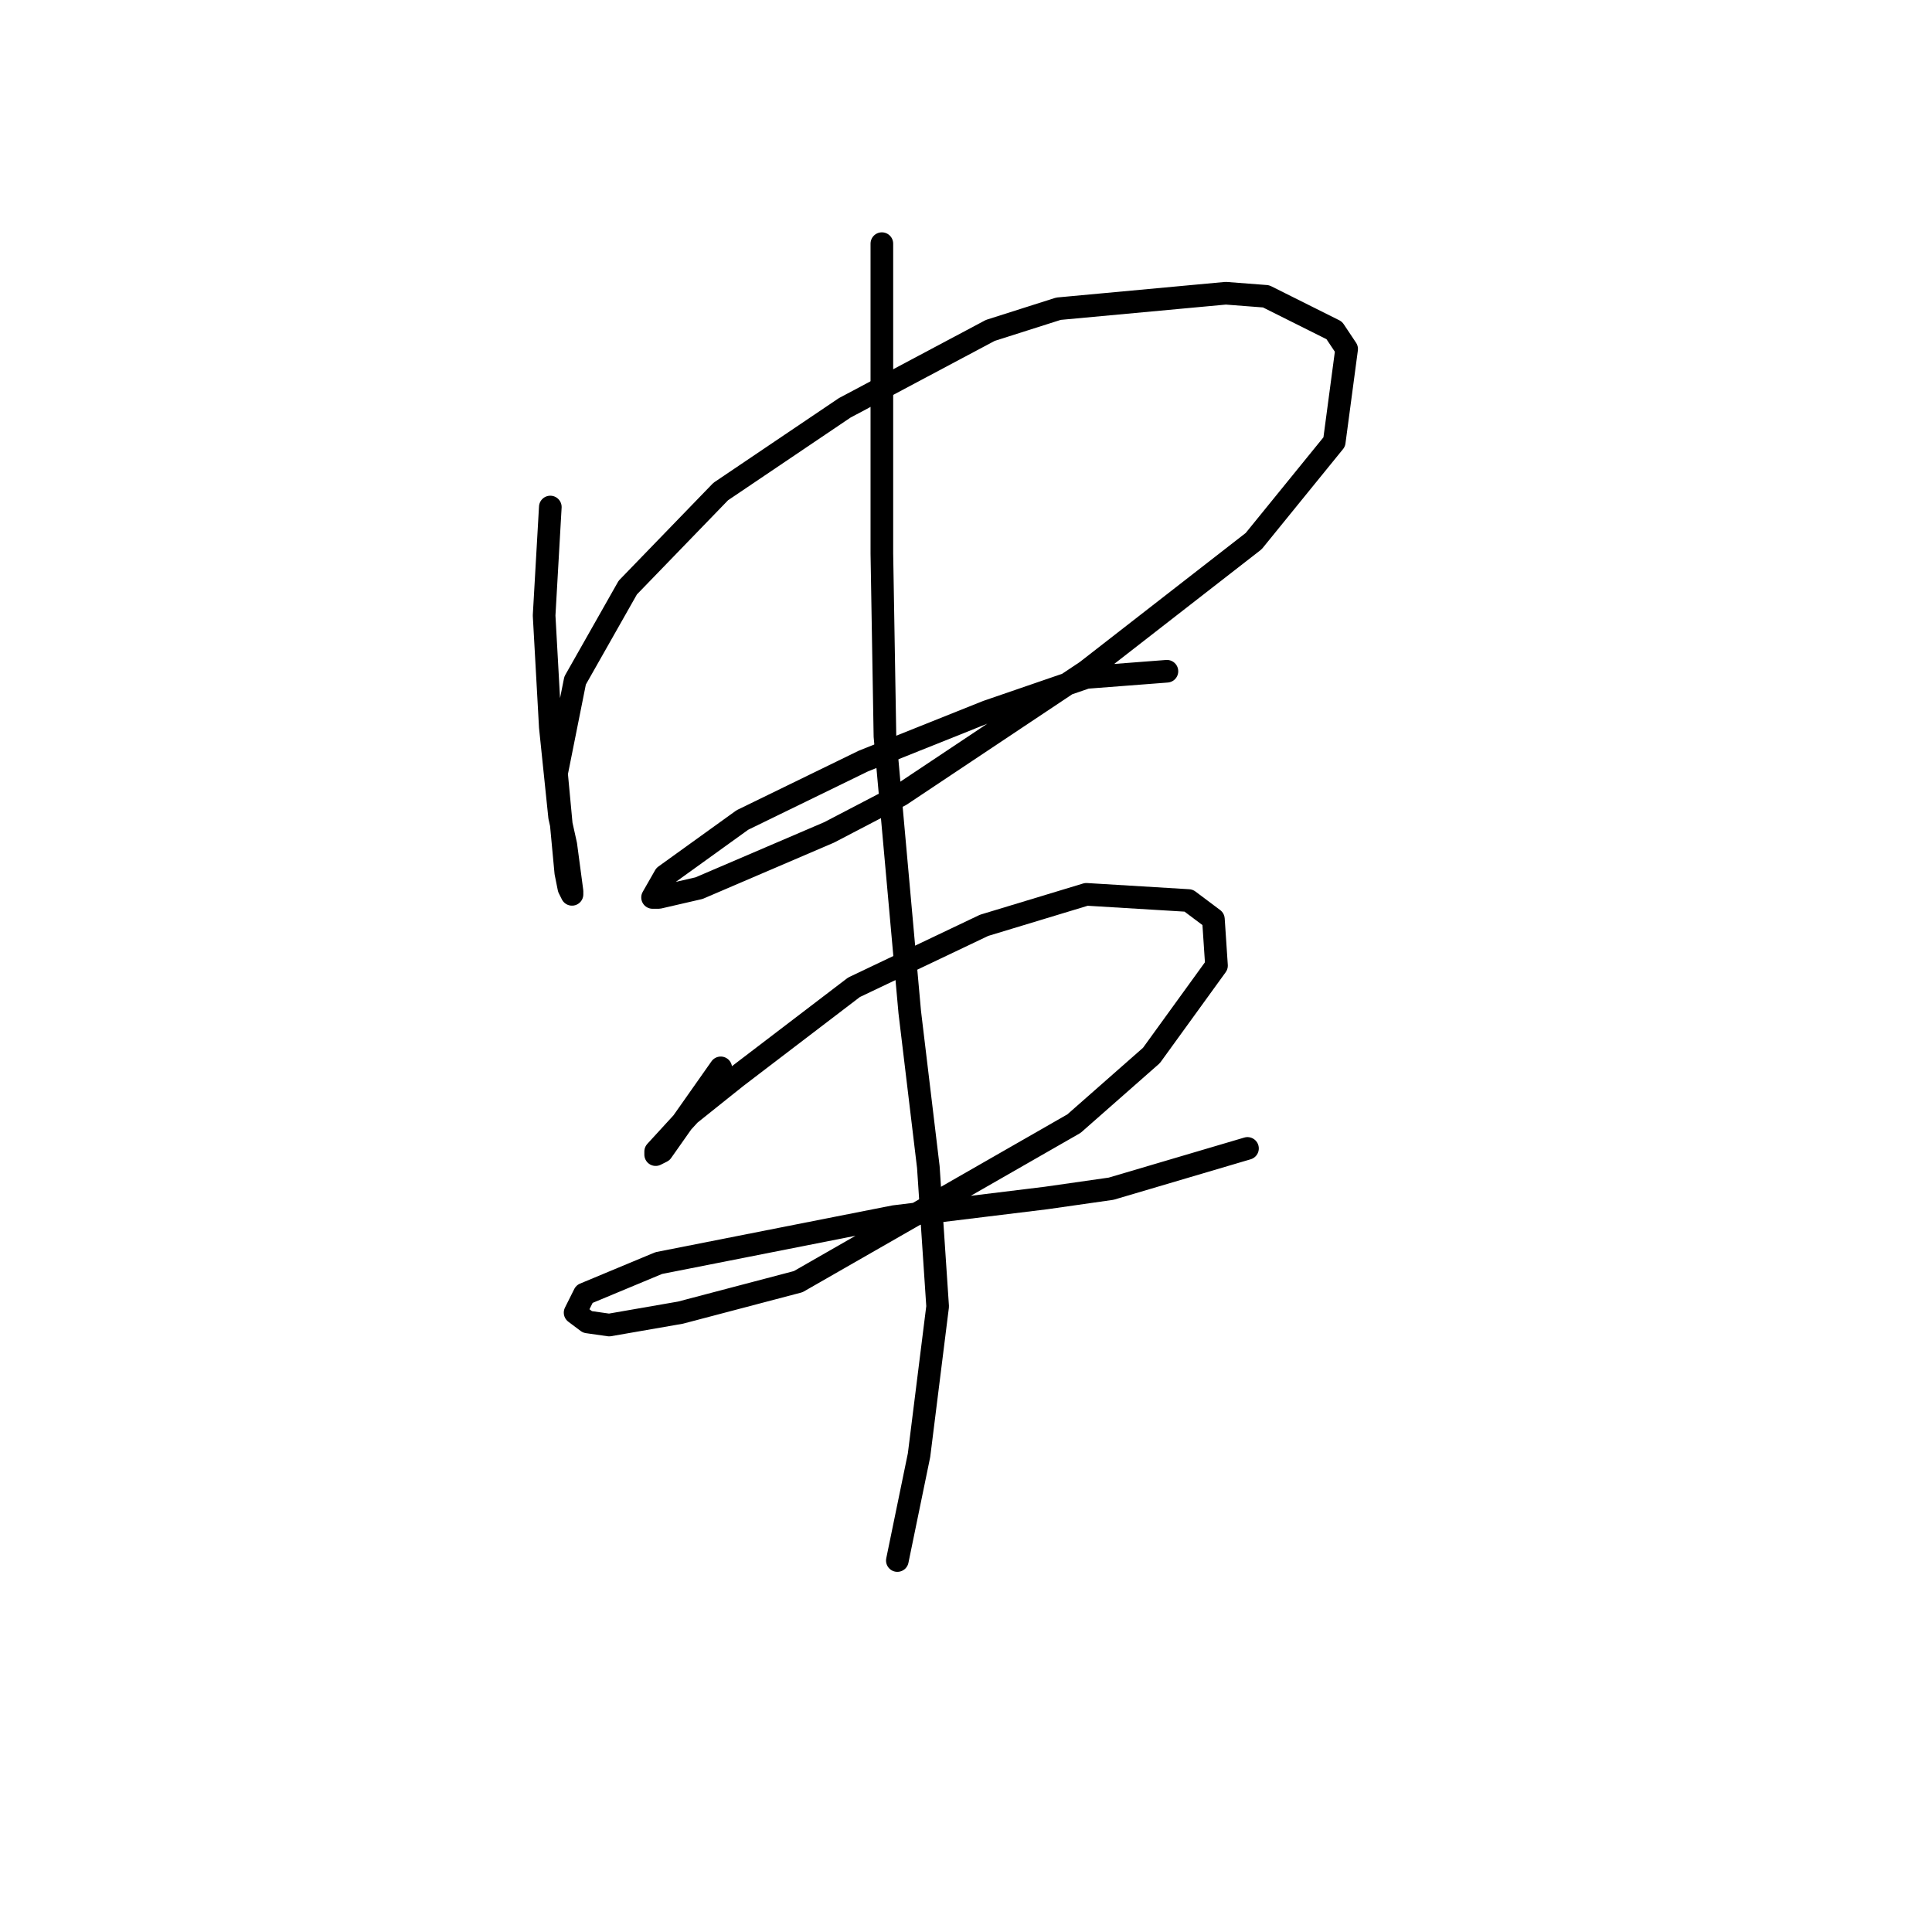 <?xml version="1.0" standalone="no"?>
    <svg width="256" height="256" xmlns="http://www.w3.org/2000/svg" version="1.1">
    <polyline stroke="black" stroke-width="3" stroke-linecap="round" fill="transparent" stroke-linejoin="round" points="72.919 67.184 72.098 81.554 72.919 96.334 74.151 108.241 74.972 111.936 75.793 118.094 75.793 118.505 75.383 117.684 74.972 115.631 73.741 102.493 76.204 90.176 83.184 77.858 95.501 65.131 111.924 54.045 131.221 43.781 140.253 40.907 162.424 38.854 167.761 39.265 176.794 43.781 178.436 46.244 176.794 58.562 166.119 71.7 143.948 88.944 119.314 105.367 109.871 110.294 92.627 117.684 87.289 118.916 86.468 118.916 88.111 116.042 98.375 108.651 114.387 100.85 130.81 94.281 143.948 89.765 154.623 88.944 154.623 88.944 " />
        <polyline stroke="black" stroke-width="3" stroke-linecap="round" fill="transparent" stroke-linejoin="round" points="95.501 141.497 87.7 152.582 86.879 152.993 86.879 152.582 91.395 147.655 97.554 142.729 113.155 130.822 130.399 122.611 143.948 118.505 157.497 119.326 160.782 121.79 161.192 127.948 152.57 139.855 142.306 148.887 105.765 169.826 90.163 173.932 80.72 175.574 77.846 175.164 76.204 173.932 77.436 171.469 87.289 167.363 118.493 161.204 138.611 158.741 147.233 157.509 165.298 152.172 165.298 152.172 " />
        <polyline stroke="black" stroke-width="3" stroke-linecap="round" fill="transparent" stroke-linejoin="round" points="116.851 32.285 116.851 51.171 116.851 61.846 116.851 73.342 117.261 97.566 120.546 134.107 123.009 154.635 124.241 173.111 121.777 192.818 118.903 206.778 118.903 206.778 " />
        </svg>